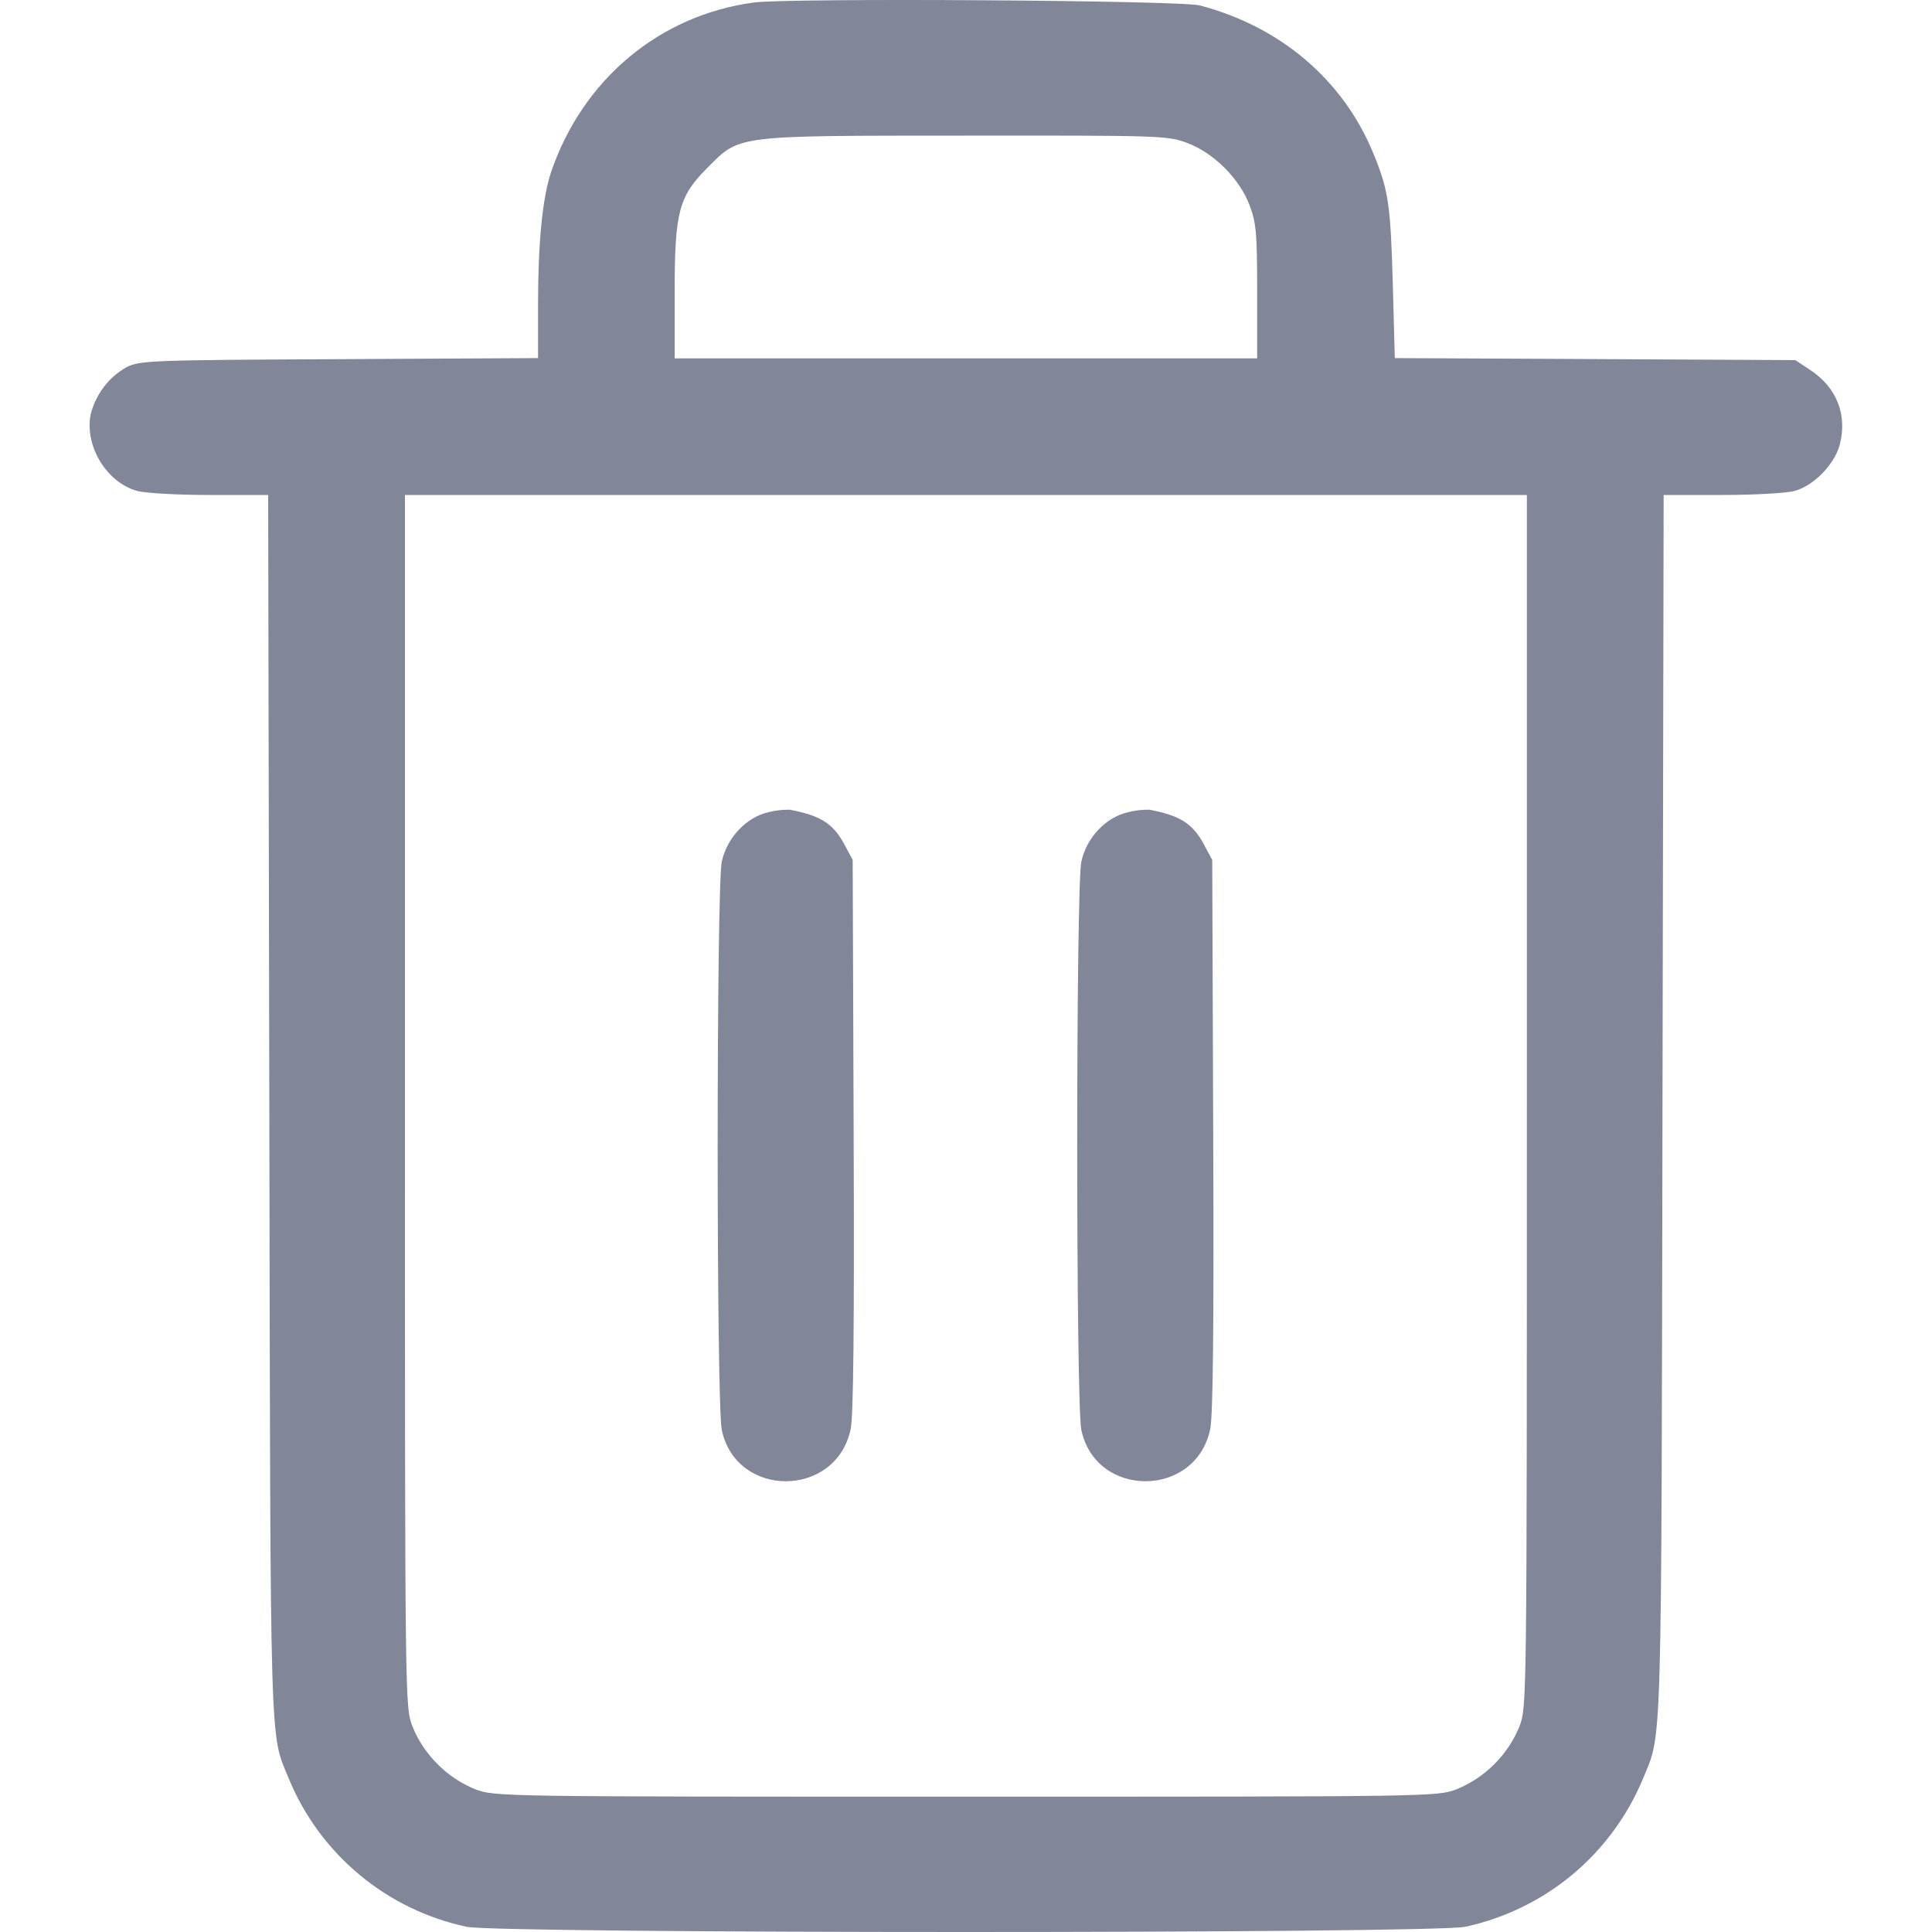<svg width="20" height="20" viewBox="0 0 20 20" fill="none" xmlns="http://www.w3.org/2000/svg">
<path fill-rule="evenodd" clip-rule="evenodd" d="M7.803 0.026C6.826 0.157 6.031 0.824 5.705 1.781C5.616 2.044 5.57 2.513 5.57 3.14V3.707L3.513 3.718C1.572 3.727 1.448 3.732 1.312 3.8C1.218 3.852 1.135 3.924 1.071 4.011C1.006 4.098 0.96 4.197 0.936 4.302C0.88 4.628 1.109 4.997 1.42 5.082C1.501 5.105 1.84 5.124 2.172 5.124H2.776L2.788 11.48C2.8 18.27 2.791 17.928 2.99 18.413C3.149 18.799 3.4 19.14 3.721 19.407C4.041 19.674 4.422 19.859 4.831 19.946C5.178 20.018 14.821 20.018 15.168 19.946C15.575 19.858 15.956 19.673 16.277 19.406C16.597 19.139 16.848 18.798 17.008 18.413C17.207 17.928 17.198 18.27 17.21 11.48L17.222 5.124H17.826C18.159 5.124 18.497 5.105 18.578 5.082C18.776 5.028 18.989 4.809 19.044 4.607C19.126 4.299 19.016 4.013 18.742 3.832L18.585 3.728L16.512 3.717L14.439 3.707L14.418 2.935C14.395 2.114 14.373 1.968 14.217 1.588C13.905 0.827 13.254 0.274 12.419 0.056C12.214 0.003 8.172 -0.023 7.803 0.026ZM12.288 1.479C12.566 1.583 12.833 1.85 12.937 2.128C13.005 2.31 13.014 2.417 13.014 3.023V3.71H6.984V3.023C6.984 2.196 7.027 2.033 7.321 1.739C7.663 1.396 7.586 1.405 9.988 1.404C12.021 1.402 12.086 1.404 12.288 1.479ZM15.806 11.394C15.806 17.661 15.806 17.666 15.729 17.873C15.669 18.019 15.581 18.151 15.47 18.262C15.358 18.374 15.226 18.462 15.08 18.522C14.874 18.599 14.848 18.599 9.999 18.599C5.15 18.599 5.125 18.599 4.918 18.522C4.773 18.462 4.64 18.374 4.529 18.262C4.418 18.151 4.329 18.019 4.27 17.873C4.192 17.666 4.192 17.661 4.192 11.394V5.124H15.806V11.394ZM7.958 8.407C7.727 8.458 7.526 8.671 7.472 8.919C7.415 9.186 7.415 14.537 7.472 14.804C7.624 15.516 8.657 15.508 8.806 14.794C8.835 14.653 8.844 13.741 8.837 11.748L8.827 8.902L8.744 8.747C8.625 8.525 8.499 8.444 8.175 8.382C8.102 8.381 8.029 8.389 7.958 8.407ZM11.681 8.407C11.449 8.458 11.248 8.671 11.194 8.919C11.137 9.186 11.137 14.537 11.194 14.804C11.347 15.516 12.38 15.508 12.528 14.794C12.557 14.653 12.567 13.741 12.559 11.748L12.549 8.902L12.466 8.747C12.347 8.525 12.221 8.444 11.898 8.382C11.825 8.381 11.752 8.389 11.681 8.407Z" fill="#818698"/>
</svg>
